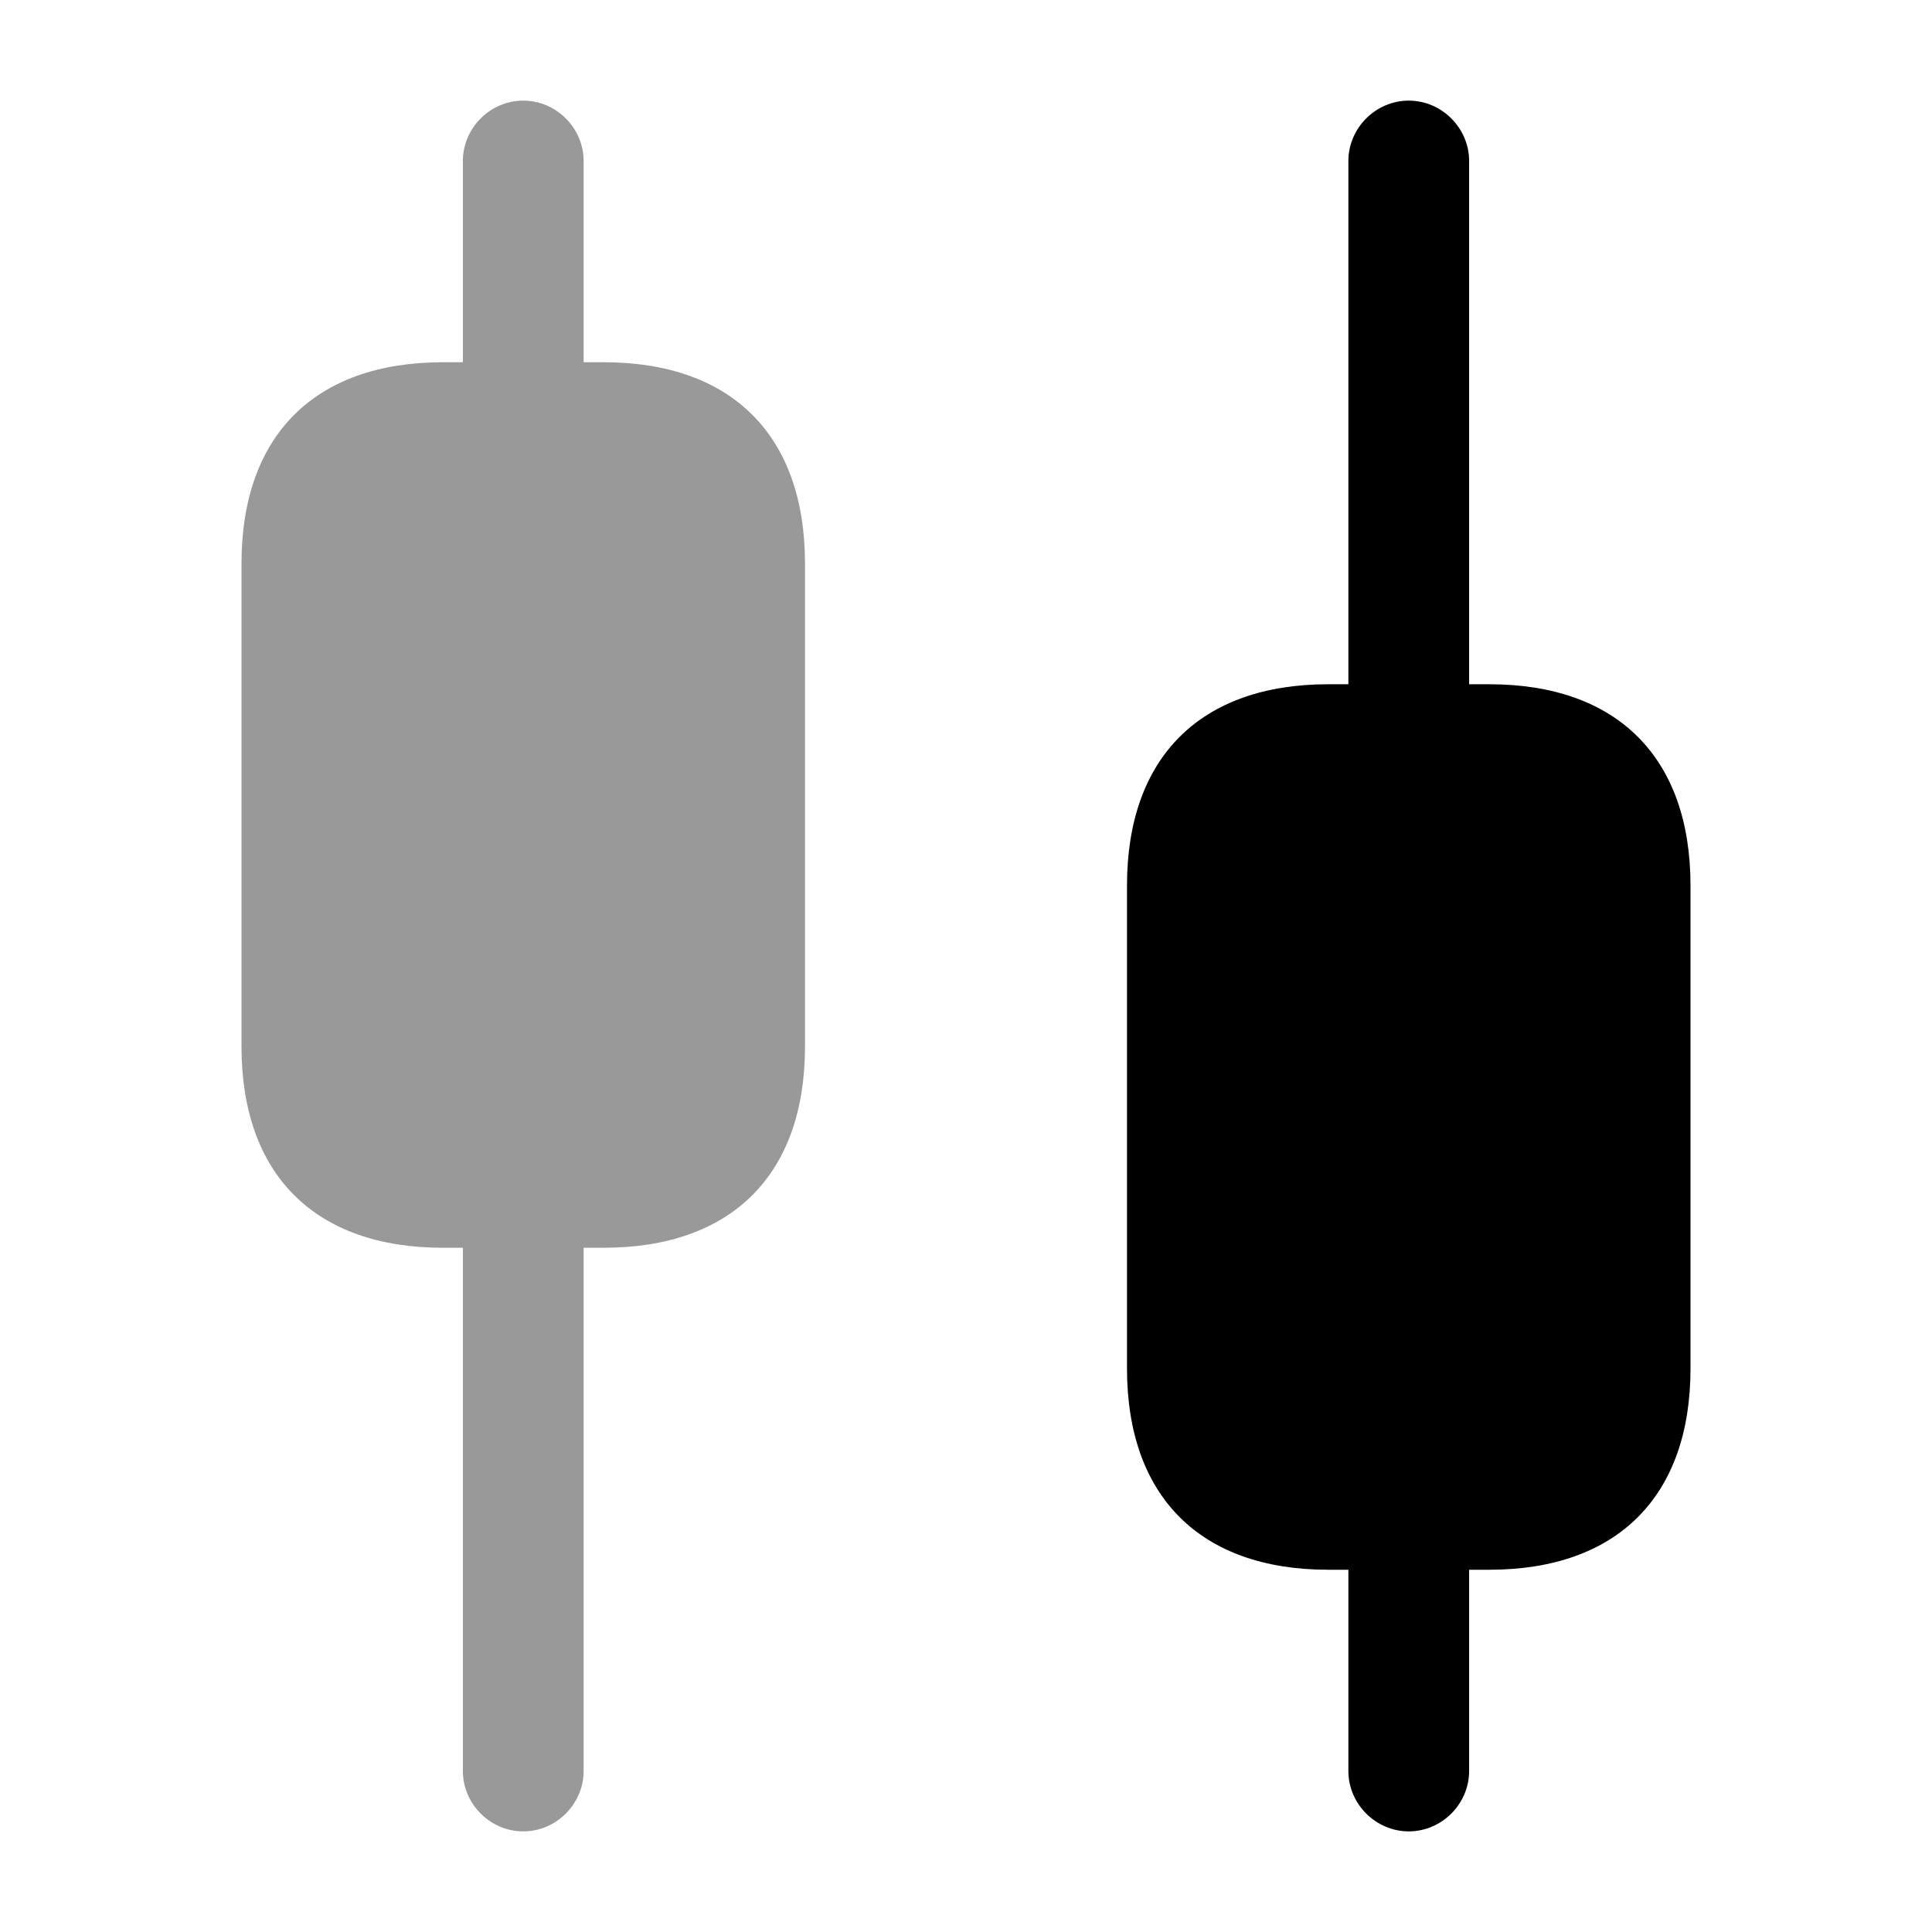<svg viewBox="0 0 24 24" fill="none"><path fill="currentColor" d="M7.5 4.5h-.25V2c0-.41-.34-.75-.75-.75s-.75.34-.75.75v2.5H5.5C3.91 4.5 3 5.41 3 7v6c0 1.59.91 2.5 2.5 2.5h.25V22c0 .41.34.75.75.75s.75-.34.75-.75v-6.5h.25c1.59 0 2.5-.91 2.5-2.5V7c0-1.59-.91-2.5-2.5-2.5Z" opacity=".4"/><path fill="currentColor" d="M18.5 8.5h-.25V2c0-.41-.34-.75-.75-.75s-.75.34-.75.75v6.5h-.25c-1.59 0-2.5.91-2.5 2.5v6c0 1.59.91 2.5 2.5 2.5h.25V22c0 .41.34.75.75.75s.75-.34.75-.75v-2.5h.25c1.59 0 2.5-.91 2.5-2.5v-6c0-1.59-.91-2.5-2.5-2.5Z"/></svg>